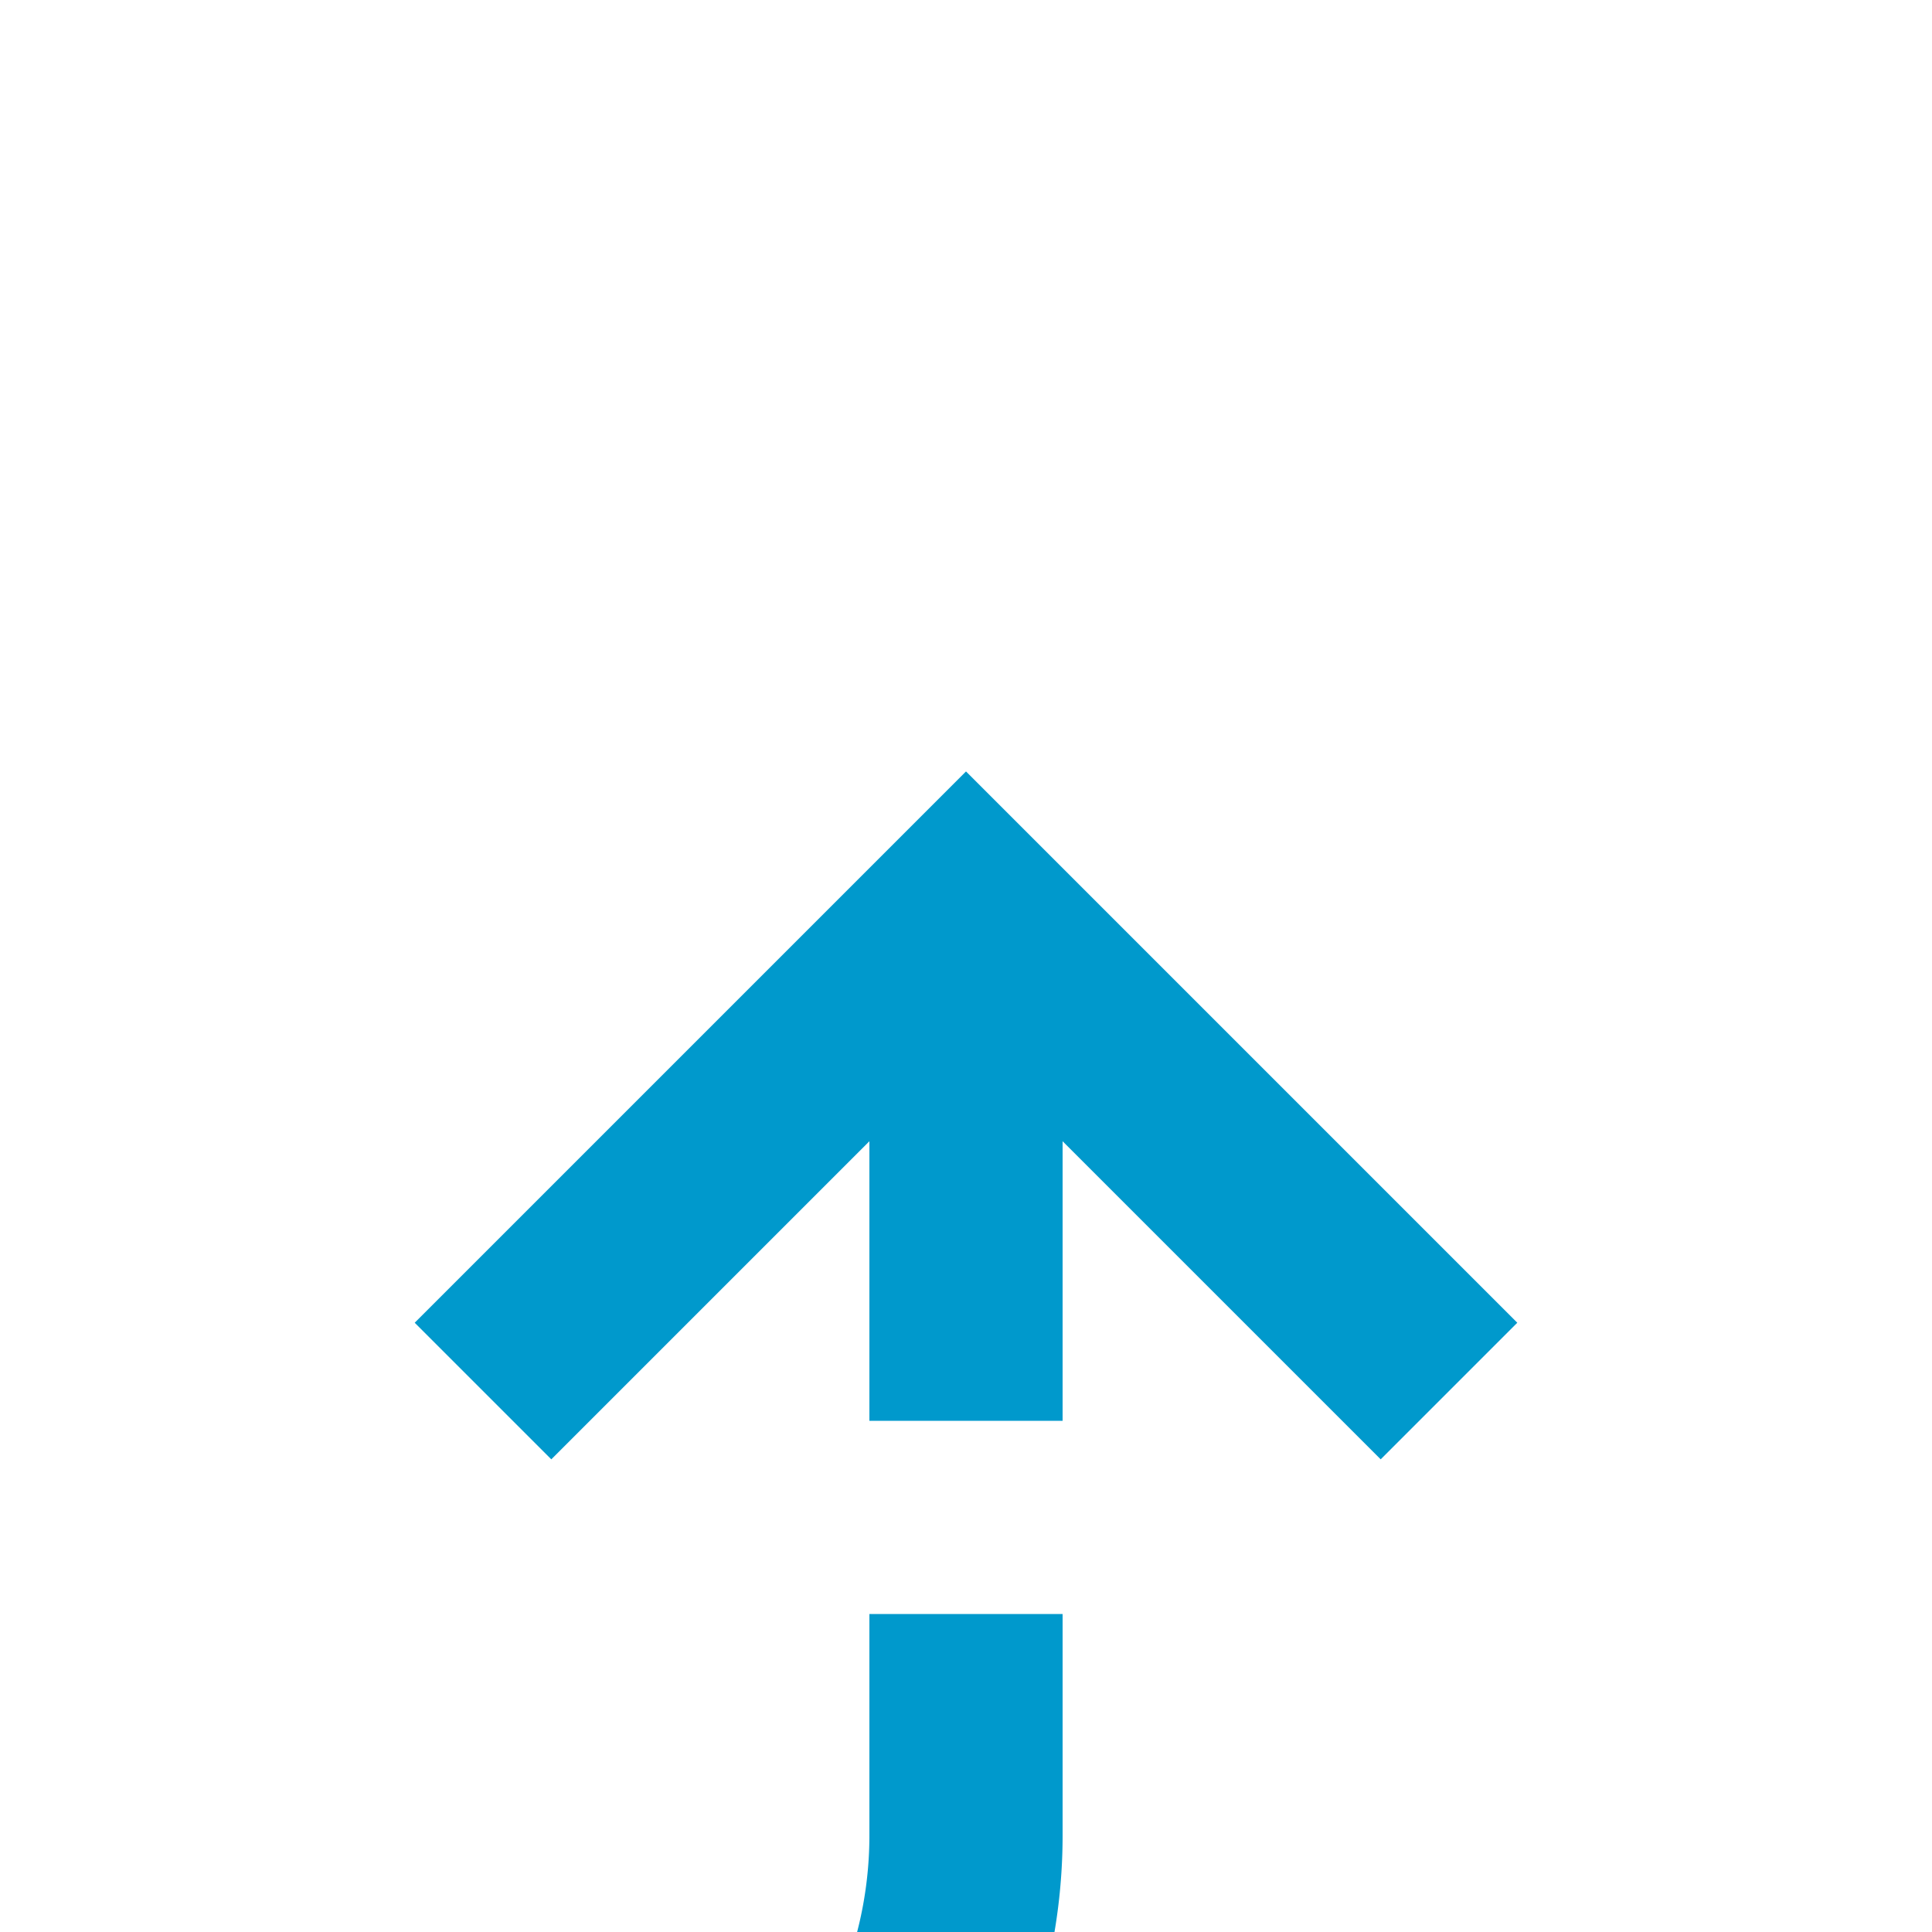 ﻿<?xml version="1.0" encoding="utf-8"?>
<svg version="1.1" xmlns:xlink="http://www.w3.org/1999/xlink" width="20px" height="20px" preserveAspectRatio="xMinYMid meet" viewBox="470 2606  20 18" xmlns="http://www.w3.org/2000/svg">
  <path d="M 301 2645  L 301 2634  A 5 5 0 0 1 306 2629 L 475 2629  A 5 5 0 0 0 480 2624 L 480 2615  " stroke-width="2" stroke-dasharray="6,2" stroke="#0099cc" fill="none" />
  <path d="M 475.707 2620.107  L 480 2615.814  L 484.293 2620.107  L 485.707 2618.693  L 480.707 2613.693  L 480 2612.986  L 479.293 2613.693  L 474.293 2618.693  L 475.707 2620.107  Z " fill-rule="nonzero" fill="#0099cc" stroke="none" />
</svg>